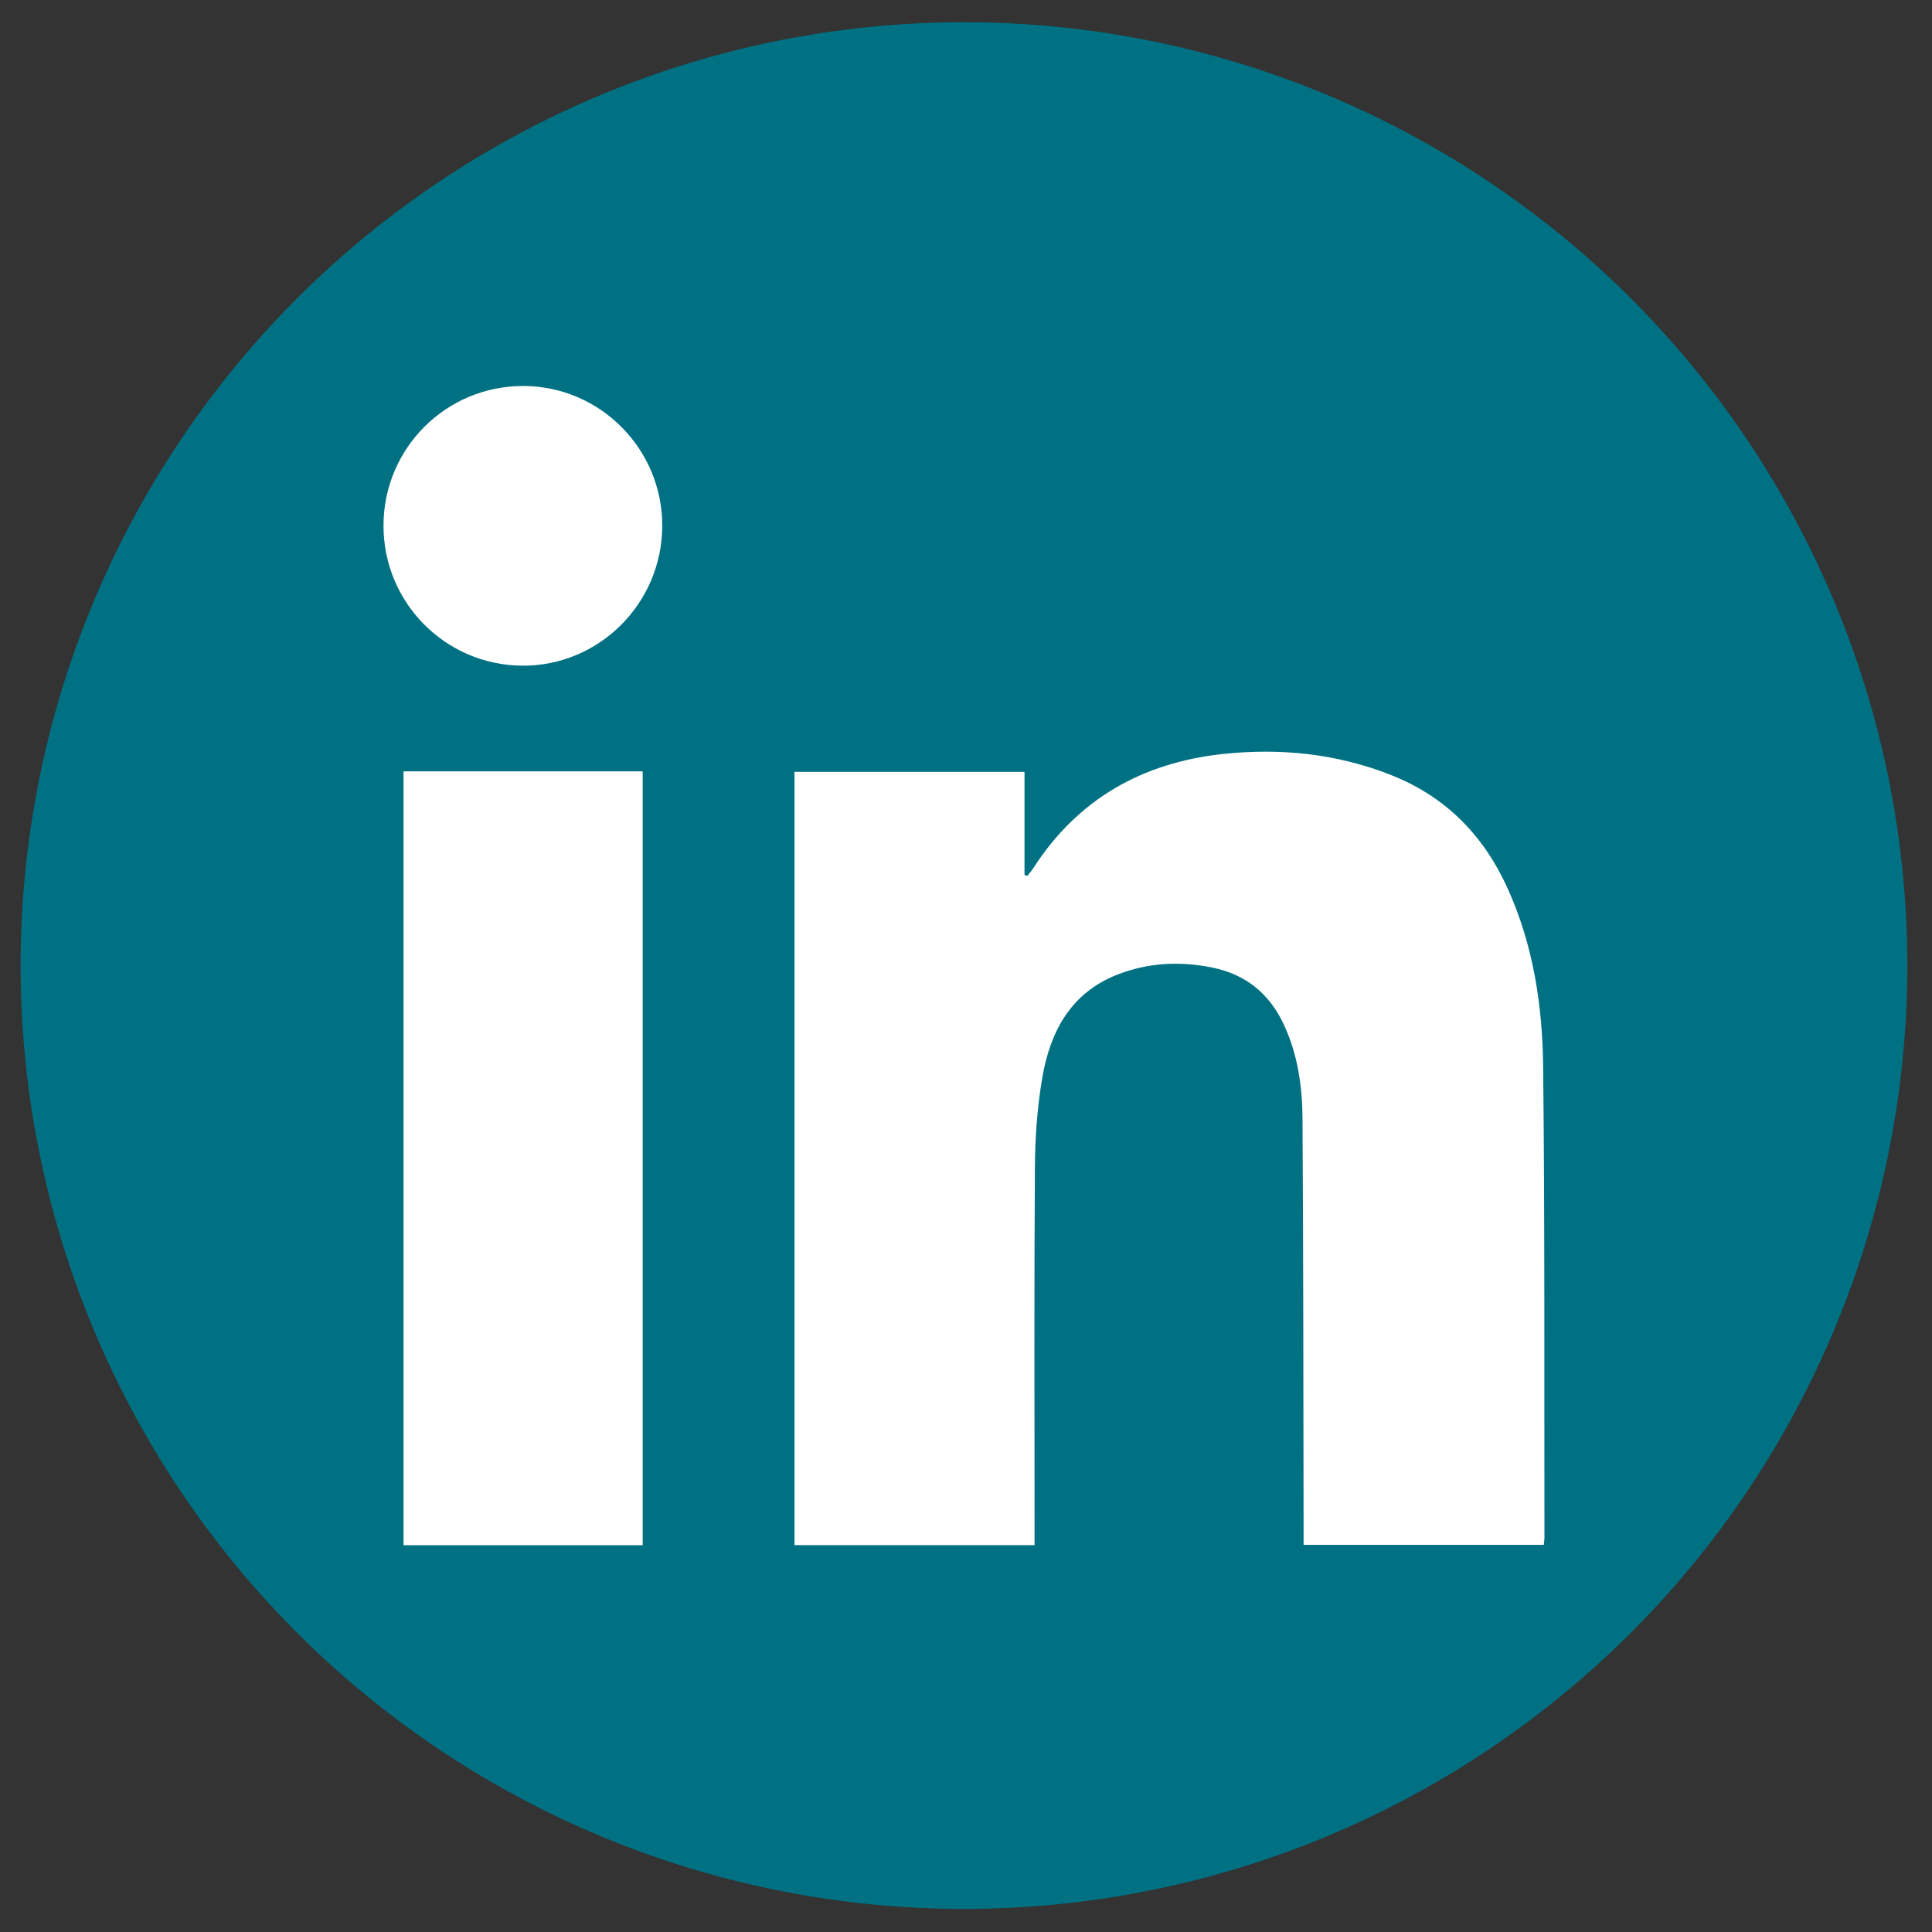 <?xml version="1.0" encoding="utf-8"?>
<!-- Generator: Adobe Illustrator 17.1.0, SVG Export Plug-In . SVG Version: 6.00 Build 0)  -->
<!DOCTYPE svg PUBLIC "-//W3C//DTD SVG 1.1//EN" "http://www.w3.org/Graphics/SVG/1.1/DTD/svg11.dtd">
<svg version="1.1" xmlns="http://www.w3.org/2000/svg" xmlns:xlink="http://www.w3.org/1999/xlink" x="0px" y="0px"
	 viewBox="0 0 512 512" enable-background="new 0 0 512 512" xml:space="preserve">
<rect x="0" y="0" width="512" height="512" fill="#333333" stroke="none"/>
<g id="Layer_1" display="none">
	<g display="inline">
		<g id="XMLID_4_">
			<g>
				<path fill="#007183" d="M503.342,219.921c20.913,143.568-76.275,258.36-191.102,283.523c0-69.781,0-139.143,0-209.029
					c19.744,0,39.228,0,59.18,0c0-23.383,0-46.241,0-69.545c-19.978,0-39.696,0-60.064,0c-0.779-14.611-0.649-28.672,4.183-42.261
					c4.884-13.747,13.847-23.749,28.395-26.42c8.209-1.519,16.886-0.916,25.33-0.55c5.118,0.209,10.184,1.833,16.237,3.011
					c1.221-24.247,2.442-48.074,3.715-73.316c-11.483-1.65-22.628-3.744-33.851-4.766c-29.772-2.671-58.193,1.833-84.068,17.936
					c-22.706,14.166-36.916,34.956-45.438,60.067c-6.391,18.826-8.573,38.308-8.521,58.103c0,2.461,0,4.949,0,7.986
					c-13.379,0-26.083,0-39.28,0c0,23.225,0,45.927,0,69.31c12.73,0,25.563,0,38.839,0c0,71.221,0,141.736,0,212.276
					C118.201,493.651,16.337,406.091,6.907,277.238C-3.537,134.743,102.12,20.606,230.067,7.592
					C370.225-6.678,485.053,94.393,503.342,219.921z"/>
			</g>
			<g>
			</g>
		</g>
	</g>
</g>
<g id="Layer_2" display="none">
	<rect x="-79.955" y="0.795" display="inline" fill="#E4E5E6" width="63.215" height="63.215"/>
	<rect x="-153.238" y="0.795" display="inline" fill="#4A4947" width="63.215" height="63.215"/>
	<rect x="-79.955" y="72.872" display="inline" fill="#D1D3D4" width="63.215" height="63.215"/>
	<rect x="-153.238" y="71.515" display="inline" fill="#007183" width="63.215" height="63.215"/>
	
		<rect x="-153.238" y="71.515" display="inline" fill="none" stroke="#006B84" stroke-miterlimit="10" width="63.215" height="63.215"/>
	<rect x="-79.955" y="143.494" display="inline" fill="#8382A3" width="63.215" height="63.215"/>
	<rect x="-153.238" y="143.494" display="inline" fill="#129A9A" width="63.215" height="63.215"/>
	<rect x="-79.955" y="215.571" display="inline" fill="#9676B5" width="63.215" height="63.215"/>
	<rect x="-153.238" y="215.571" display="inline" fill="#8560A8" width="63.215" height="63.215"/>
	<rect x="-79.955" y="286.194" display="inline" fill="#FFE76B" width="63.215" height="63.215"/>
	<rect x="-153.238" y="286.194" display="inline" fill="#FFCF01" width="63.215" height="63.215"/>
	<rect x="-79.955" y="358.27" display="inline" fill="#E5C93A" width="63.215" height="63.215"/>
	<rect x="-153.238" y="358.27" display="inline" fill="#DBA510" width="63.215" height="63.215"/>
	<rect x="-79.955" y="428.893" display="inline" fill="#BEE1EB" width="63.215" height="63.215"/>
	<rect x="-153.238" y="428.893" display="inline" fill="#7BC6DB" width="63.215" height="63.215"/>
	<rect x="-79.955" y="500.97" display="inline" fill="#EAC4A1" width="63.215" height="63.215"/>
	<rect x="-153.238" y="500.97" display="inline" fill="#523D33" width="63.215" height="63.215"/>
	<rect x="-79.955" y="573.182" display="inline" fill="#F79765" width="63.215" height="63.215"/>
	<rect x="-153.238" y="573.182" display="inline" fill="#F47B3D" width="63.215" height="63.215"/>
	<g display="inline">
		<defs>
			<rect id="SVGID_1_" x="-170.647" y="-169.548" width="595.28" height="841.89"/>
		</defs>
		<clipPath id="SVGID_2_">
			<use xlink:href="#SVGID_1_"  overflow="visible"/>
		</clipPath>
		<path clip-path="url(#SVGID_2_)" fill="#FFFFFF" d="M-114.516,104.479c0,3.929-3.185,7.114-7.114,7.114
			c-3.93,0-7.115-3.185-7.115-7.114c0-3.929,3.185-7.114,7.115-7.114C-117.701,97.365-114.516,100.55-114.516,104.479"/>
		<path clip-path="url(#SVGID_2_)" fill="#FFFFFF" d="M-114.516,175.102c0,3.929-3.185,7.114-7.114,7.114
			c-3.93,0-7.115-3.185-7.115-7.114c0-3.929,3.185-7.114,7.115-7.114C-117.701,167.988-114.516,171.173-114.516,175.102"/>
		<path clip-path="url(#SVGID_2_)" fill="#FFFFFF" d="M-114.516,247.179c0,3.929-3.185,7.114-7.114,7.114
			c-3.93,0-7.115-3.185-7.115-7.114c0-3.929,3.185-7.114,7.115-7.114C-117.701,240.065-114.516,243.25-114.516,247.179"/>
		<path clip-path="url(#SVGID_2_)" fill="#FFFFFF" d="M-114.516,317.801c0,3.929-3.185,7.114-7.114,7.114
			c-3.93,0-7.115-3.185-7.115-7.114c0-3.929,3.185-7.114,7.115-7.114C-117.701,310.687-114.516,313.872-114.516,317.801"/>
		<path clip-path="url(#SVGID_2_)" fill="#FFFFFF" d="M-41.233,460.501c0,3.929-3.185,7.114-7.114,7.114
			c-3.93,0-7.115-3.185-7.115-7.114c0-3.929,3.185-7.114,7.115-7.114C-44.418,453.387-41.233,456.572-41.233,460.501"/>
	</g>
</g>
<g id="Layer_3">
	<circle fill="#007183" cx="255.46" cy="255.887" r="250"/>
	<g>
		<g>
			<path fill="#FFFFFF" d="M274.167,409.475c-21.485,0-42.444,0-63.623,0c0-68.315,0-136.493,0-204.921c20.163,0,40.339,0,60.96,0
				c0,9.003,0,18.156,0,27.308c0.256,0.086,0.511,0.173,0.767,0.259c0.525-0.684,1.103-1.335,1.569-2.058
				c11.822-18.352,28.969-27.991,50.359-30.26c15.263-1.619,30.246-0.068,44.636,5.664c14.432,5.749,24.427,16.042,30.755,30.073
				c6.753,14.974,9.183,30.949,9.36,47.103c0.455,41.647,0.275,83.3,0.342,124.951c0.001,0.526-0.098,1.053-0.172,1.795
				c-21.099,0-42.138,0-63.657,0c0-1.362,0.002-2.725,0-4.087c-0.071-36.269-0.045-72.539-0.284-108.807
				c-0.057-8.602-1.262-17.148-5.008-25.095c-3.827-8.119-10.05-13.191-18.92-14.988c-8.646-1.752-17.148-1.313-25.34,1.951
				c-12.205,4.863-17.592,15.072-19.675,27.133c-1.347,7.799-1.925,15.814-1.978,23.738c-0.213,32.071-0.088,64.145-0.089,96.217
				C274.167,406.72,274.167,407.988,274.167,409.475z"/>
			<path fill="#FFFFFF" d="M106.934,204.412c21.244,0,42.207,0,63.384,0c0,68.386,0,136.664,0,205.072c-21.163,0-42.118,0-63.384,0
				C106.934,341.175,106.934,272.933,106.934,204.412z"/>
			<path fill="#FFFFFF" d="M175.505,139.394c-0.063,20.538-16.783,37.187-37.174,37.015c-20.36-0.171-36.739-16.753-36.7-37.155
				c0.039-20.531,16.649-37.052,37.161-36.963C159.086,102.379,175.567,119.035,175.505,139.394z"/>
		</g>
	</g>
</g>
</svg>
